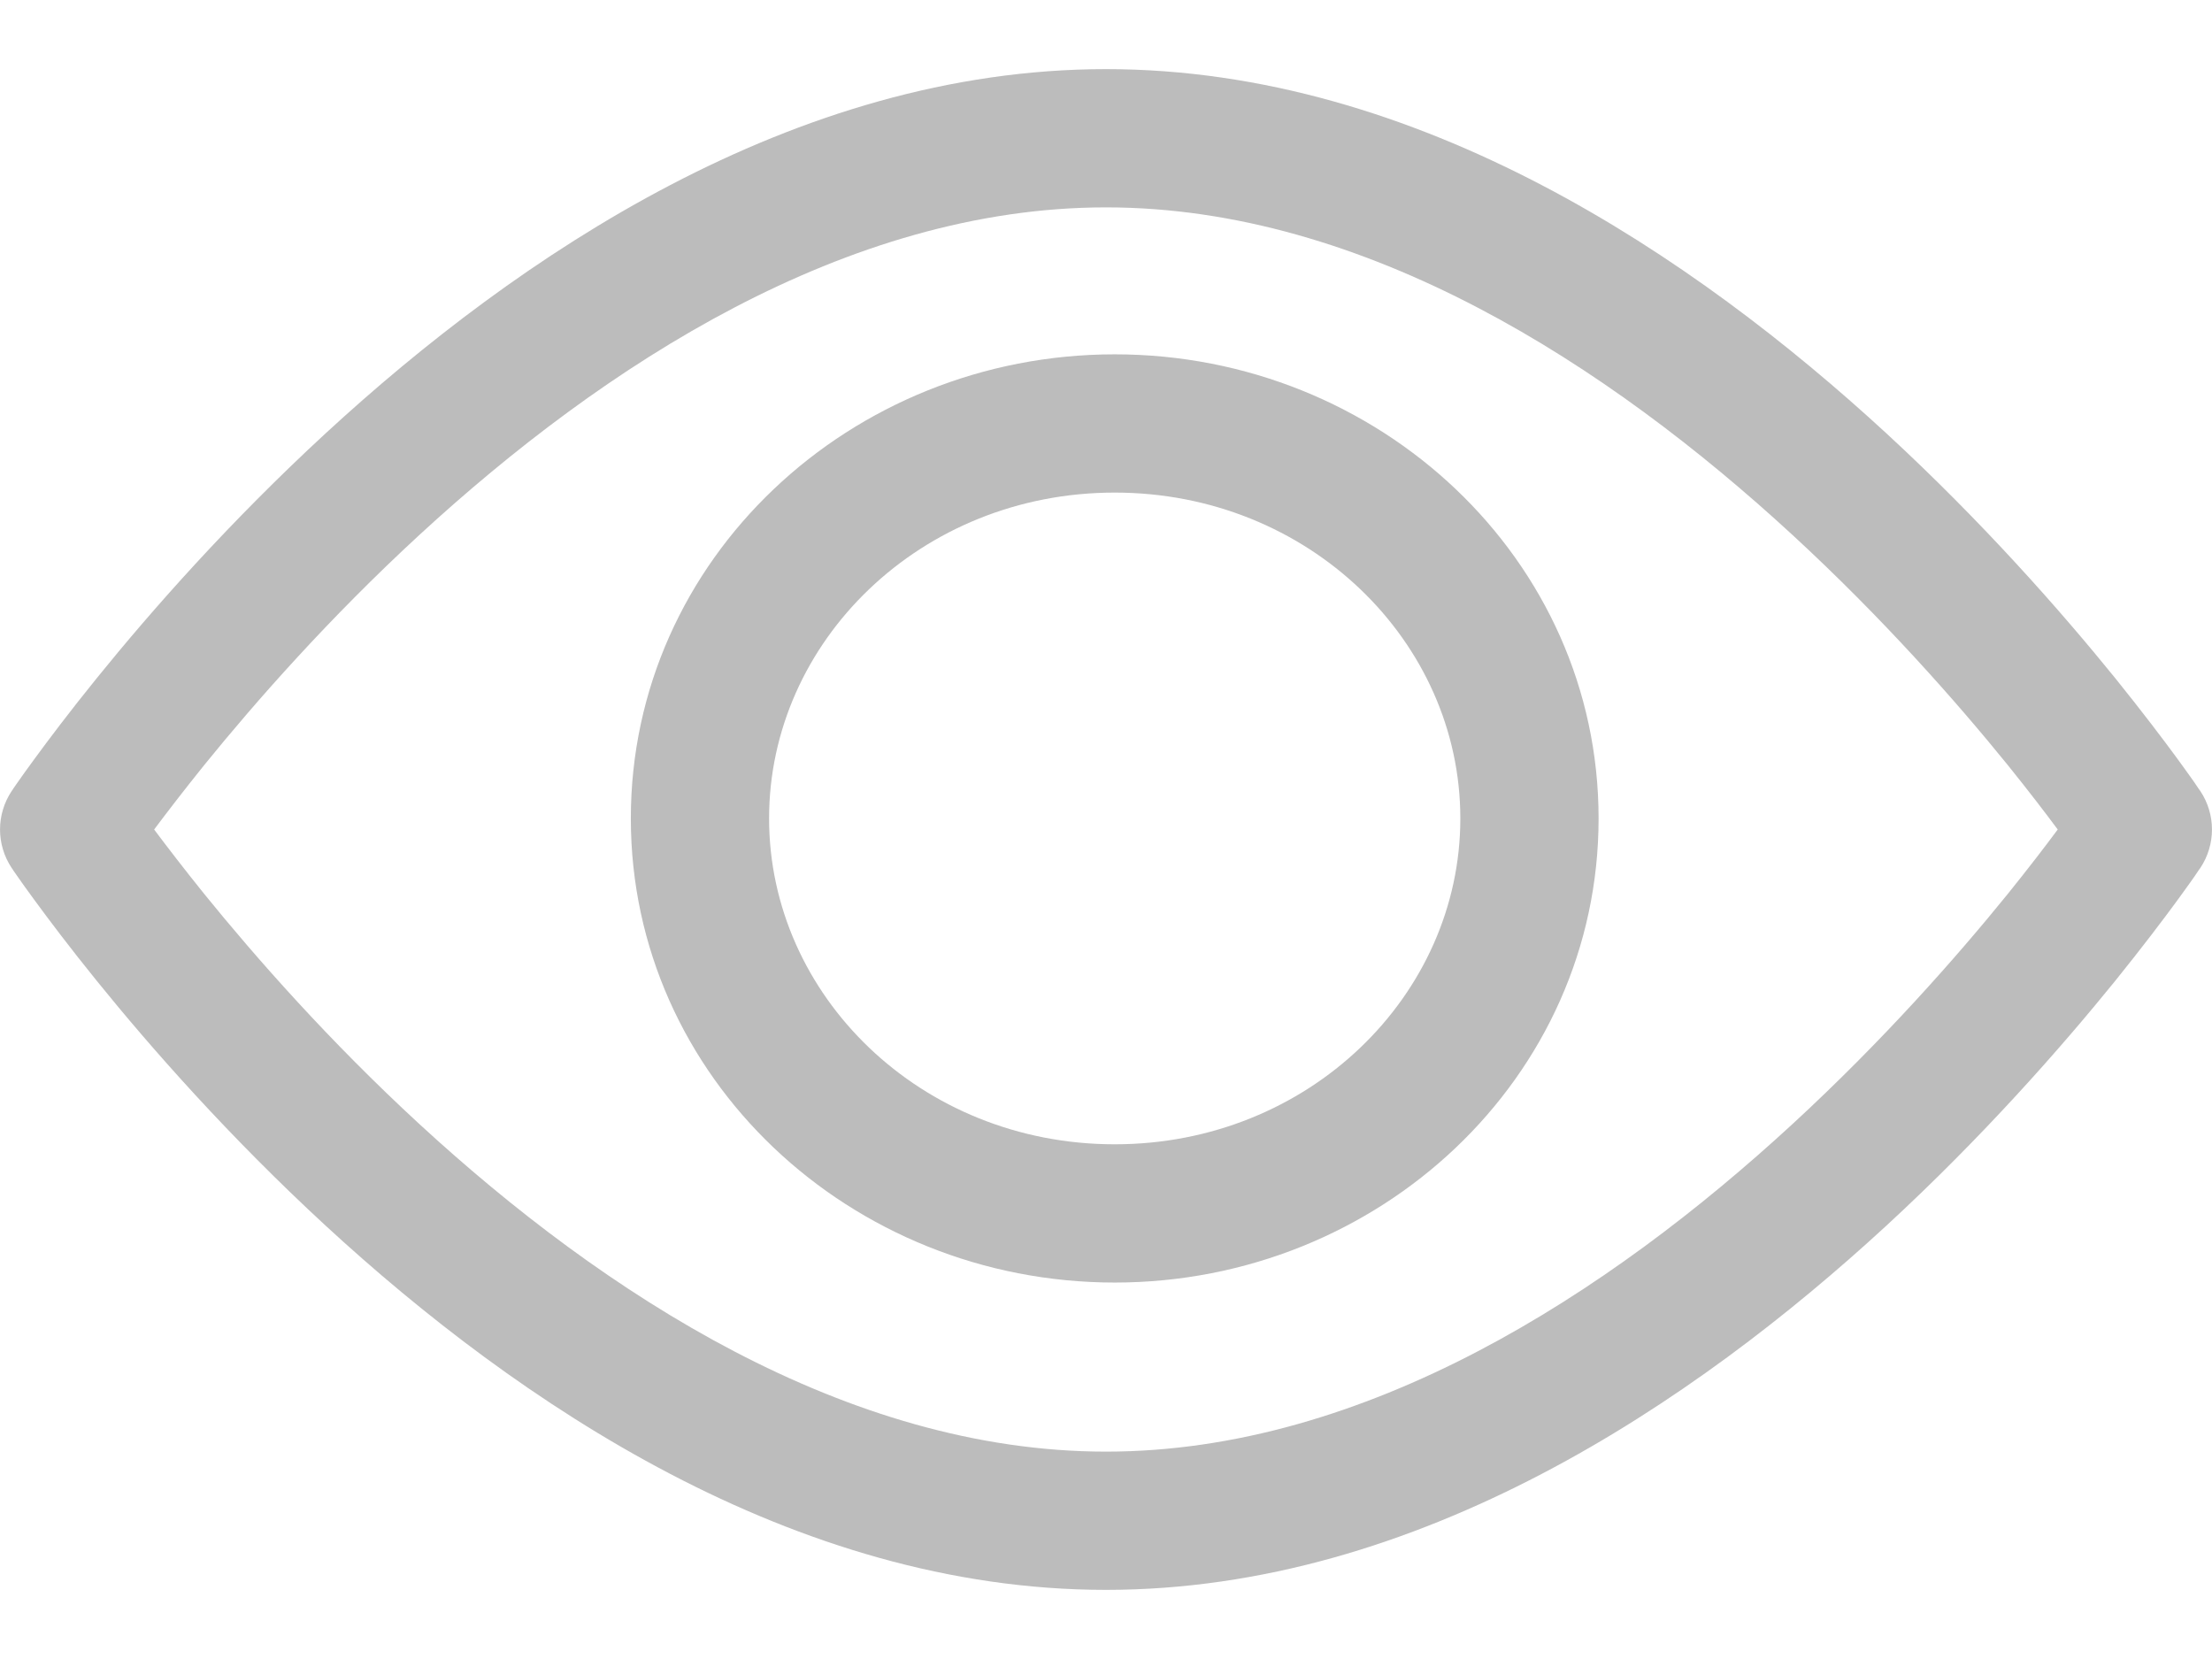 <svg width="16" height="12" viewBox="0 0 16 12" fill="none" xmlns="http://www.w3.org/2000/svg">
<path fill-rule="evenodd" clip-rule="evenodd" d="M1.478 6.467C1.329 6.282 1.207 6.123 1.115 6C1.207 5.877 1.329 5.718 1.478 5.533C1.847 5.078 2.379 4.472 3.035 3.868C4.366 2.643 6.121 1.5 8 1.5C9.878 1.5 11.634 2.643 12.964 3.868C13.62 4.472 14.153 5.078 14.522 5.533C14.671 5.718 14.793 5.877 14.884 6C14.793 6.123 14.671 6.282 14.522 6.467C14.153 6.922 13.62 7.528 12.964 8.132C11.634 9.357 9.878 10.5 8 10.5C6.121 10.5 4.366 9.357 3.035 8.132C2.379 7.528 1.847 6.922 1.478 6.467ZM15.915 5.721C15.915 5.721 15.915 5.721 15.5 6C15.915 6.279 15.915 6.279 15.915 6.279L15.914 6.279L15.914 6.281L15.911 6.284L15.902 6.297C15.895 6.308 15.884 6.323 15.871 6.343C15.843 6.382 15.803 6.439 15.751 6.51C15.647 6.652 15.494 6.854 15.299 7.096C14.908 7.578 14.343 8.222 13.642 8.868C12.258 10.142 10.263 11.5 8 11.5C5.736 11.5 3.742 10.142 2.358 8.868C1.657 8.222 1.091 7.578 0.701 7.096C0.505 6.854 0.353 6.652 0.249 6.51C0.197 6.439 0.156 6.382 0.129 6.343C0.115 6.323 0.105 6.308 0.097 6.297L0.089 6.284L0.086 6.281L0.085 6.279L0.085 6.279C0.085 6.279 0.085 6.279 0.5 6C0.085 5.721 0.085 5.721 0.085 5.721L0.085 5.721L0.086 5.719L0.089 5.716L0.097 5.703C0.105 5.692 0.115 5.677 0.129 5.657C0.156 5.618 0.197 5.561 0.249 5.49C0.353 5.348 0.505 5.146 0.701 4.904C1.091 4.422 1.657 3.778 2.358 3.132C3.742 1.858 5.736 0.5 8 0.5C10.263 0.5 12.258 1.858 13.642 3.132C14.343 3.778 14.908 4.422 15.299 4.904C15.494 5.146 15.647 5.348 15.751 5.49C15.803 5.561 15.843 5.618 15.871 5.657C15.884 5.677 15.895 5.692 15.902 5.703L15.911 5.716L15.914 5.719L15.914 5.721L15.915 5.721ZM15.5 6L15.915 5.721C16.028 5.89 16.028 6.11 15.915 6.279L15.5 6ZM0.085 5.721L0.5 6L0.085 6.279C-0.028 6.11 -0.028 5.89 0.085 5.721ZM5.563 5.92C5.563 4.641 6.659 3.563 8.063 3.563C9.467 3.563 10.563 4.641 10.563 5.92C10.563 7.199 9.467 8.277 8.063 8.277C6.659 8.277 5.563 7.199 5.563 5.92ZM8.063 2.563C6.154 2.563 4.563 4.043 4.563 5.92C4.563 7.797 6.154 9.277 8.063 9.277C9.973 9.277 11.563 7.797 11.563 5.92C11.563 4.043 9.973 2.563 8.063 2.563Z" fill="#BCBCBC"/>
</svg>
